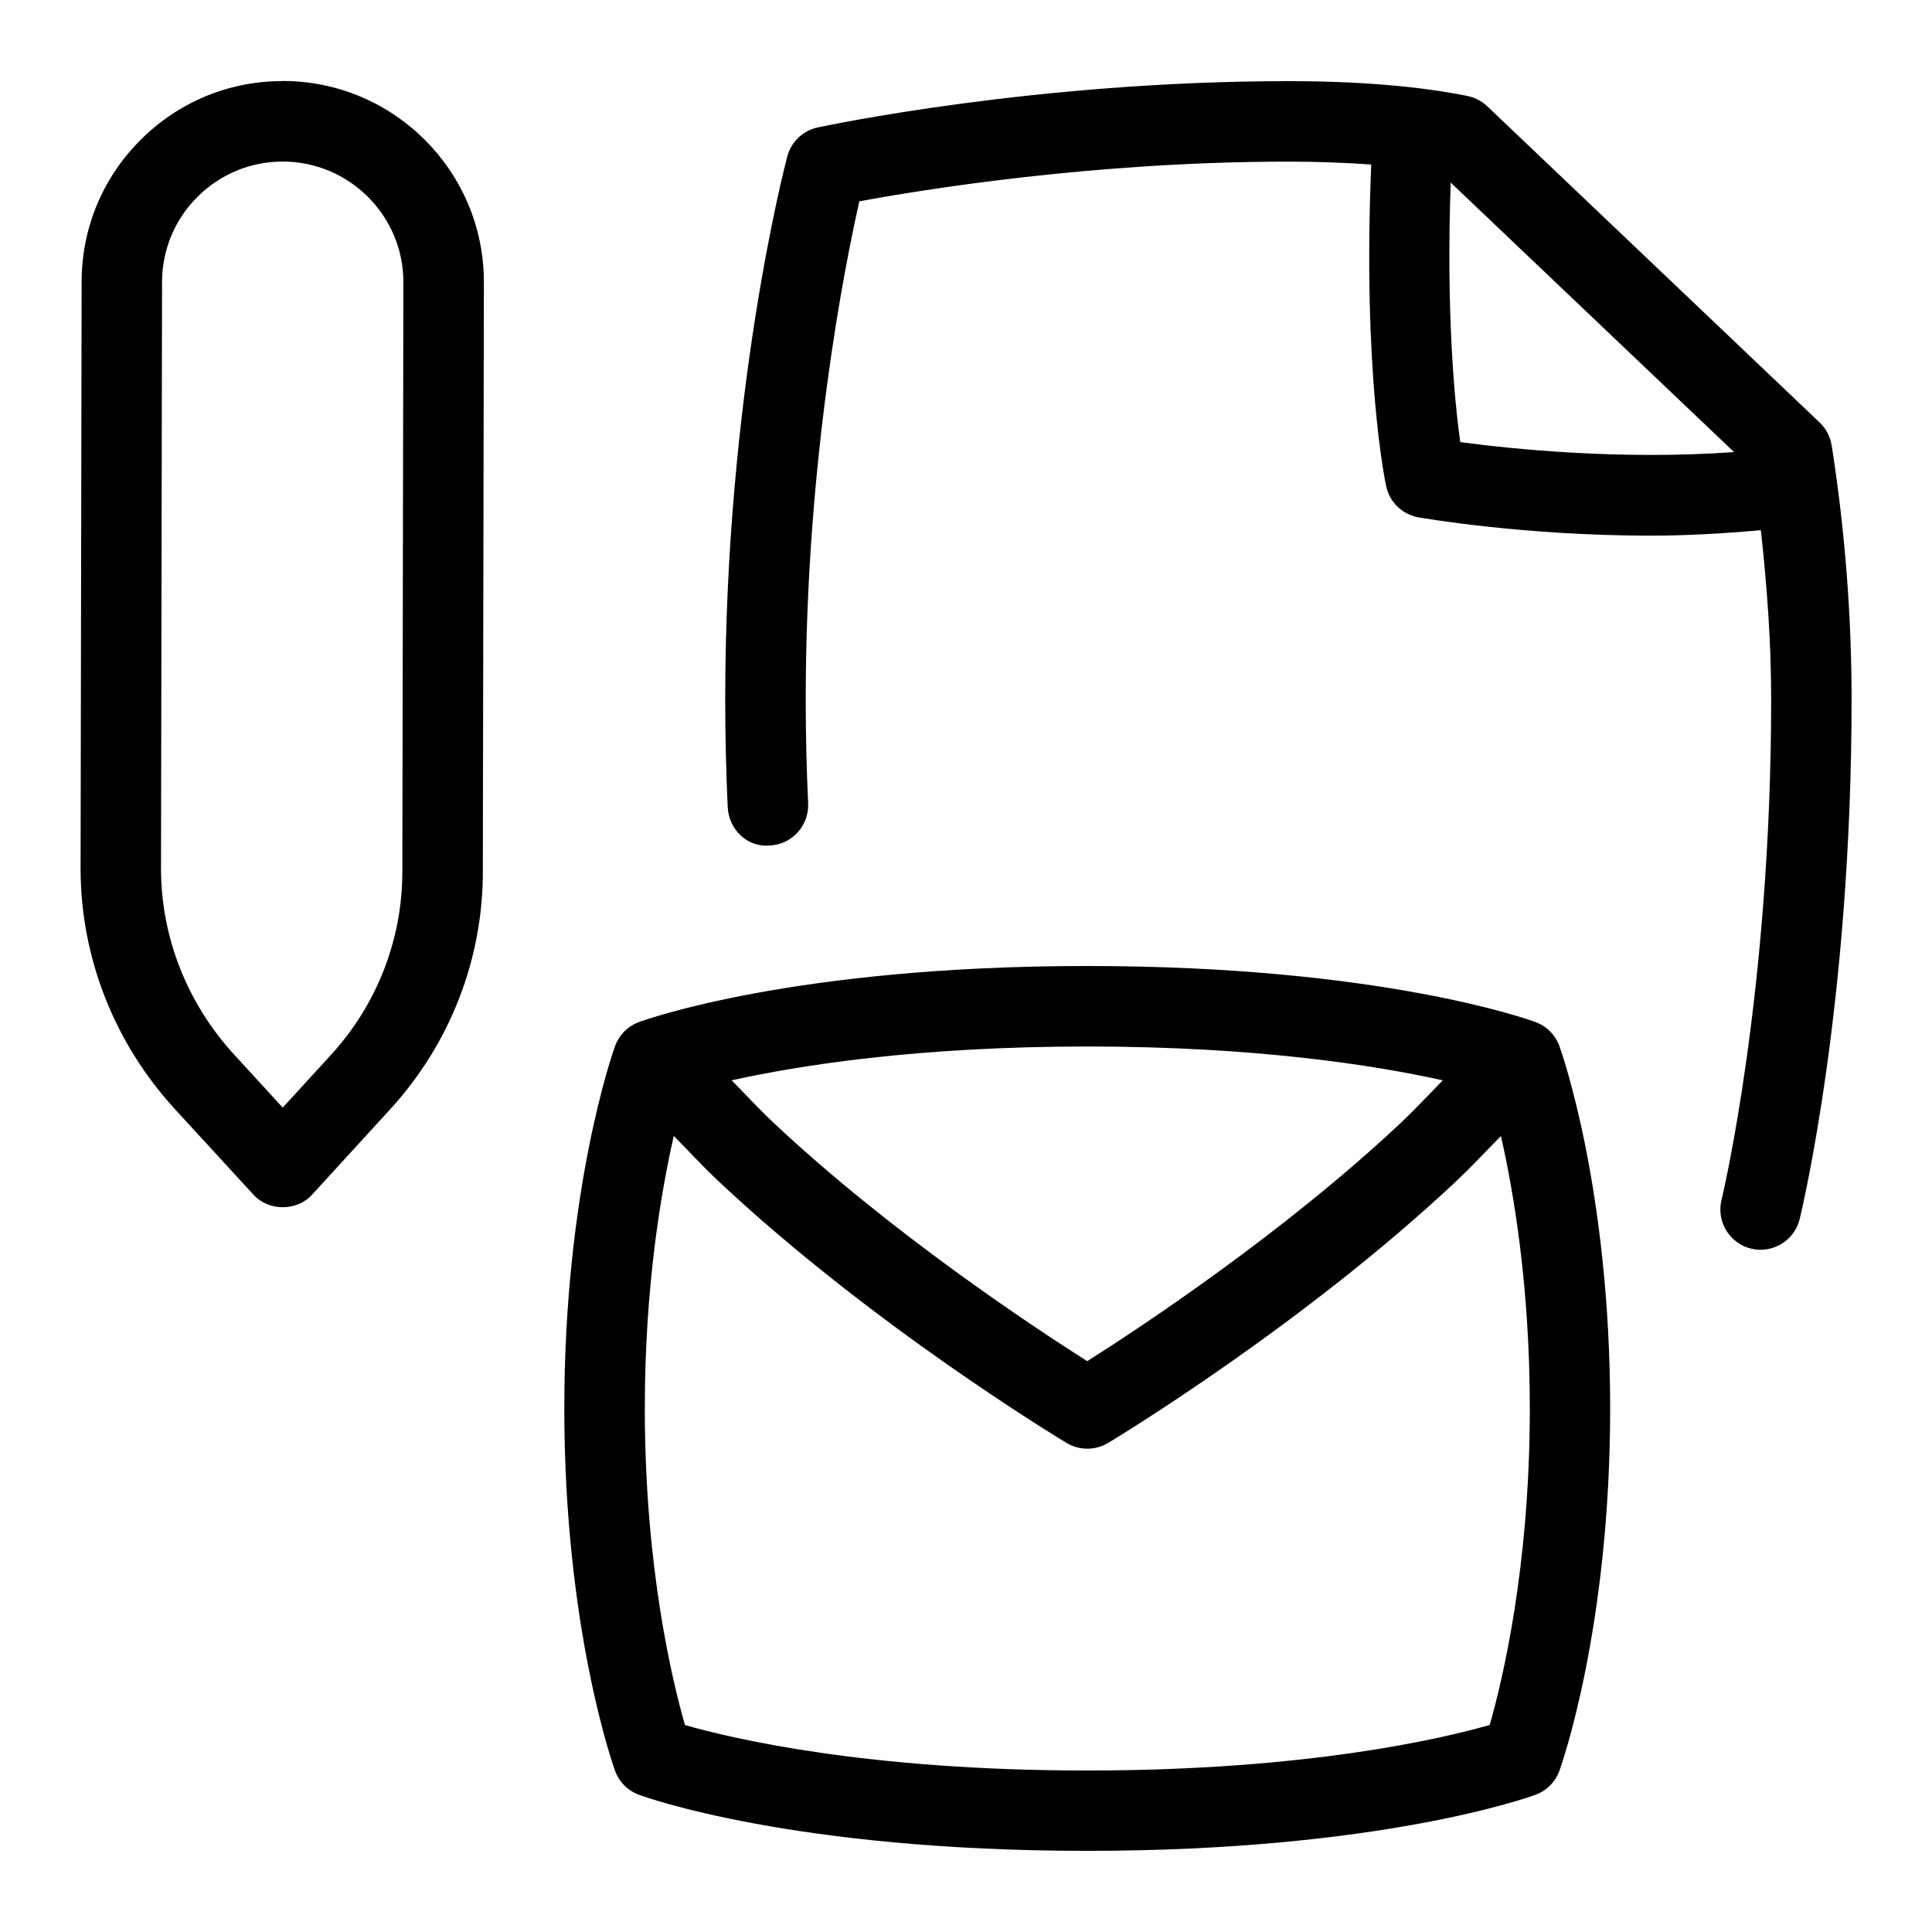 <svg id="Layer_1" viewBox="0 0 24 24" xmlns="http://www.w3.org/2000/svg" data-name="Layer 1"><path d="m3.512 1.007c-.668 0-1.295.26-1.767.732s-.732 1.1-.731 1.767l-.013 7.298c.004 1.097.42 2.153 1.171 2.973l.972 1.059c.188.214.549.214.737 0l.965-1.055c.747-.816 1.156-1.871 1.152-2.967l.013-7.311c0-1.377-1.121-2.497-2.499-2.497zm1.486 9.809c.003.847-.312 1.661-.889 2.291l-.597.652-.603-.658c-.583-.636-.905-1.453-.909-2.298l.013-7.296c0-.401.156-.778.439-1.061.284-.283.66-.439 1.06-.439.826 0 1.499.672 1.499 1.497l-.013 7.313zm14.078 1.881c-.077-.029-1.925-.697-5.57-.697s-5.493.669-5.57.697c-.138.051-.246.161-.296.299-.026.071-.63 1.779-.63 4.5s.604 4.429.63 4.5c.05.139.158.248.296.299.077.029 1.925.697 5.57.697s5.493-.669 5.57-.697c.138-.051.246-.161.296-.299.026-.071.63-1.779.63-4.5s-.604-4.429-.63-4.5c-.05-.139-.158-.248-.296-.299zm-1.153.723c-.173.176-.338.355-.519.526-1.464 1.376-3.243 2.548-3.898 2.963-.654-.415-2.432-1.586-3.898-2.963-.181-.17-.346-.35-.519-.526.833-.184 2.306-.42 4.417-.42s3.584.236 4.417.42zm.58 8.009c-.577.165-2.254.565-4.997.565s-4.421-.399-4.997-.565c-.153-.531-.499-1.95-.499-3.933 0-1.496.197-2.67.36-3.385.185.188.361.379.555.562 1.902 1.787 4.226 3.193 4.325 3.252.159.095.356.095.515 0 .098-.059 2.423-1.465 4.325-3.252.193-.182.37-.373.555-.561.163.715.359 1.889.359 3.385 0 1.982-.346 3.402-.499 3.933zm4.25-15.897c-.017-.109-.07-.209-.149-.284l-4.129-3.928c-.068-.065-.154-.109-.246-.128-.609-.122-1.357-.184-2.224-.184-3.135 0-5.737.552-5.847.575-.184.04-.33.179-.378.361-.032.119-.771 2.961-.771 6.744 0 .465.011.912.031 1.339.013.276.242.503.523.476.276-.013.488-.247.476-.523-.019-.411-.03-.843-.03-1.292 0-2.956.481-5.366.666-6.187.772-.143 2.911-.493 5.33-.493.365 0 .71.013 1.029.036-.109 2.586.173 3.94.186 3.998.043.198.202.35.402.385.07.012 1.318.227 2.88.227.438 0 .904-.025 1.372-.068.077.699.128 1.395.128 2.102 0 3.649-.61 6.194-.617 6.219-.065.268.099.538.367.604.261.065.539-.096.604-.366.026-.108.645-2.679.645-6.457 0-1.046-.083-2.108-.247-3.154zm-4.613-.04c-.071-.508-.176-1.595-.119-3.224l3.52 3.348c-1.421.102-2.782-.041-3.401-.124z"/></svg>